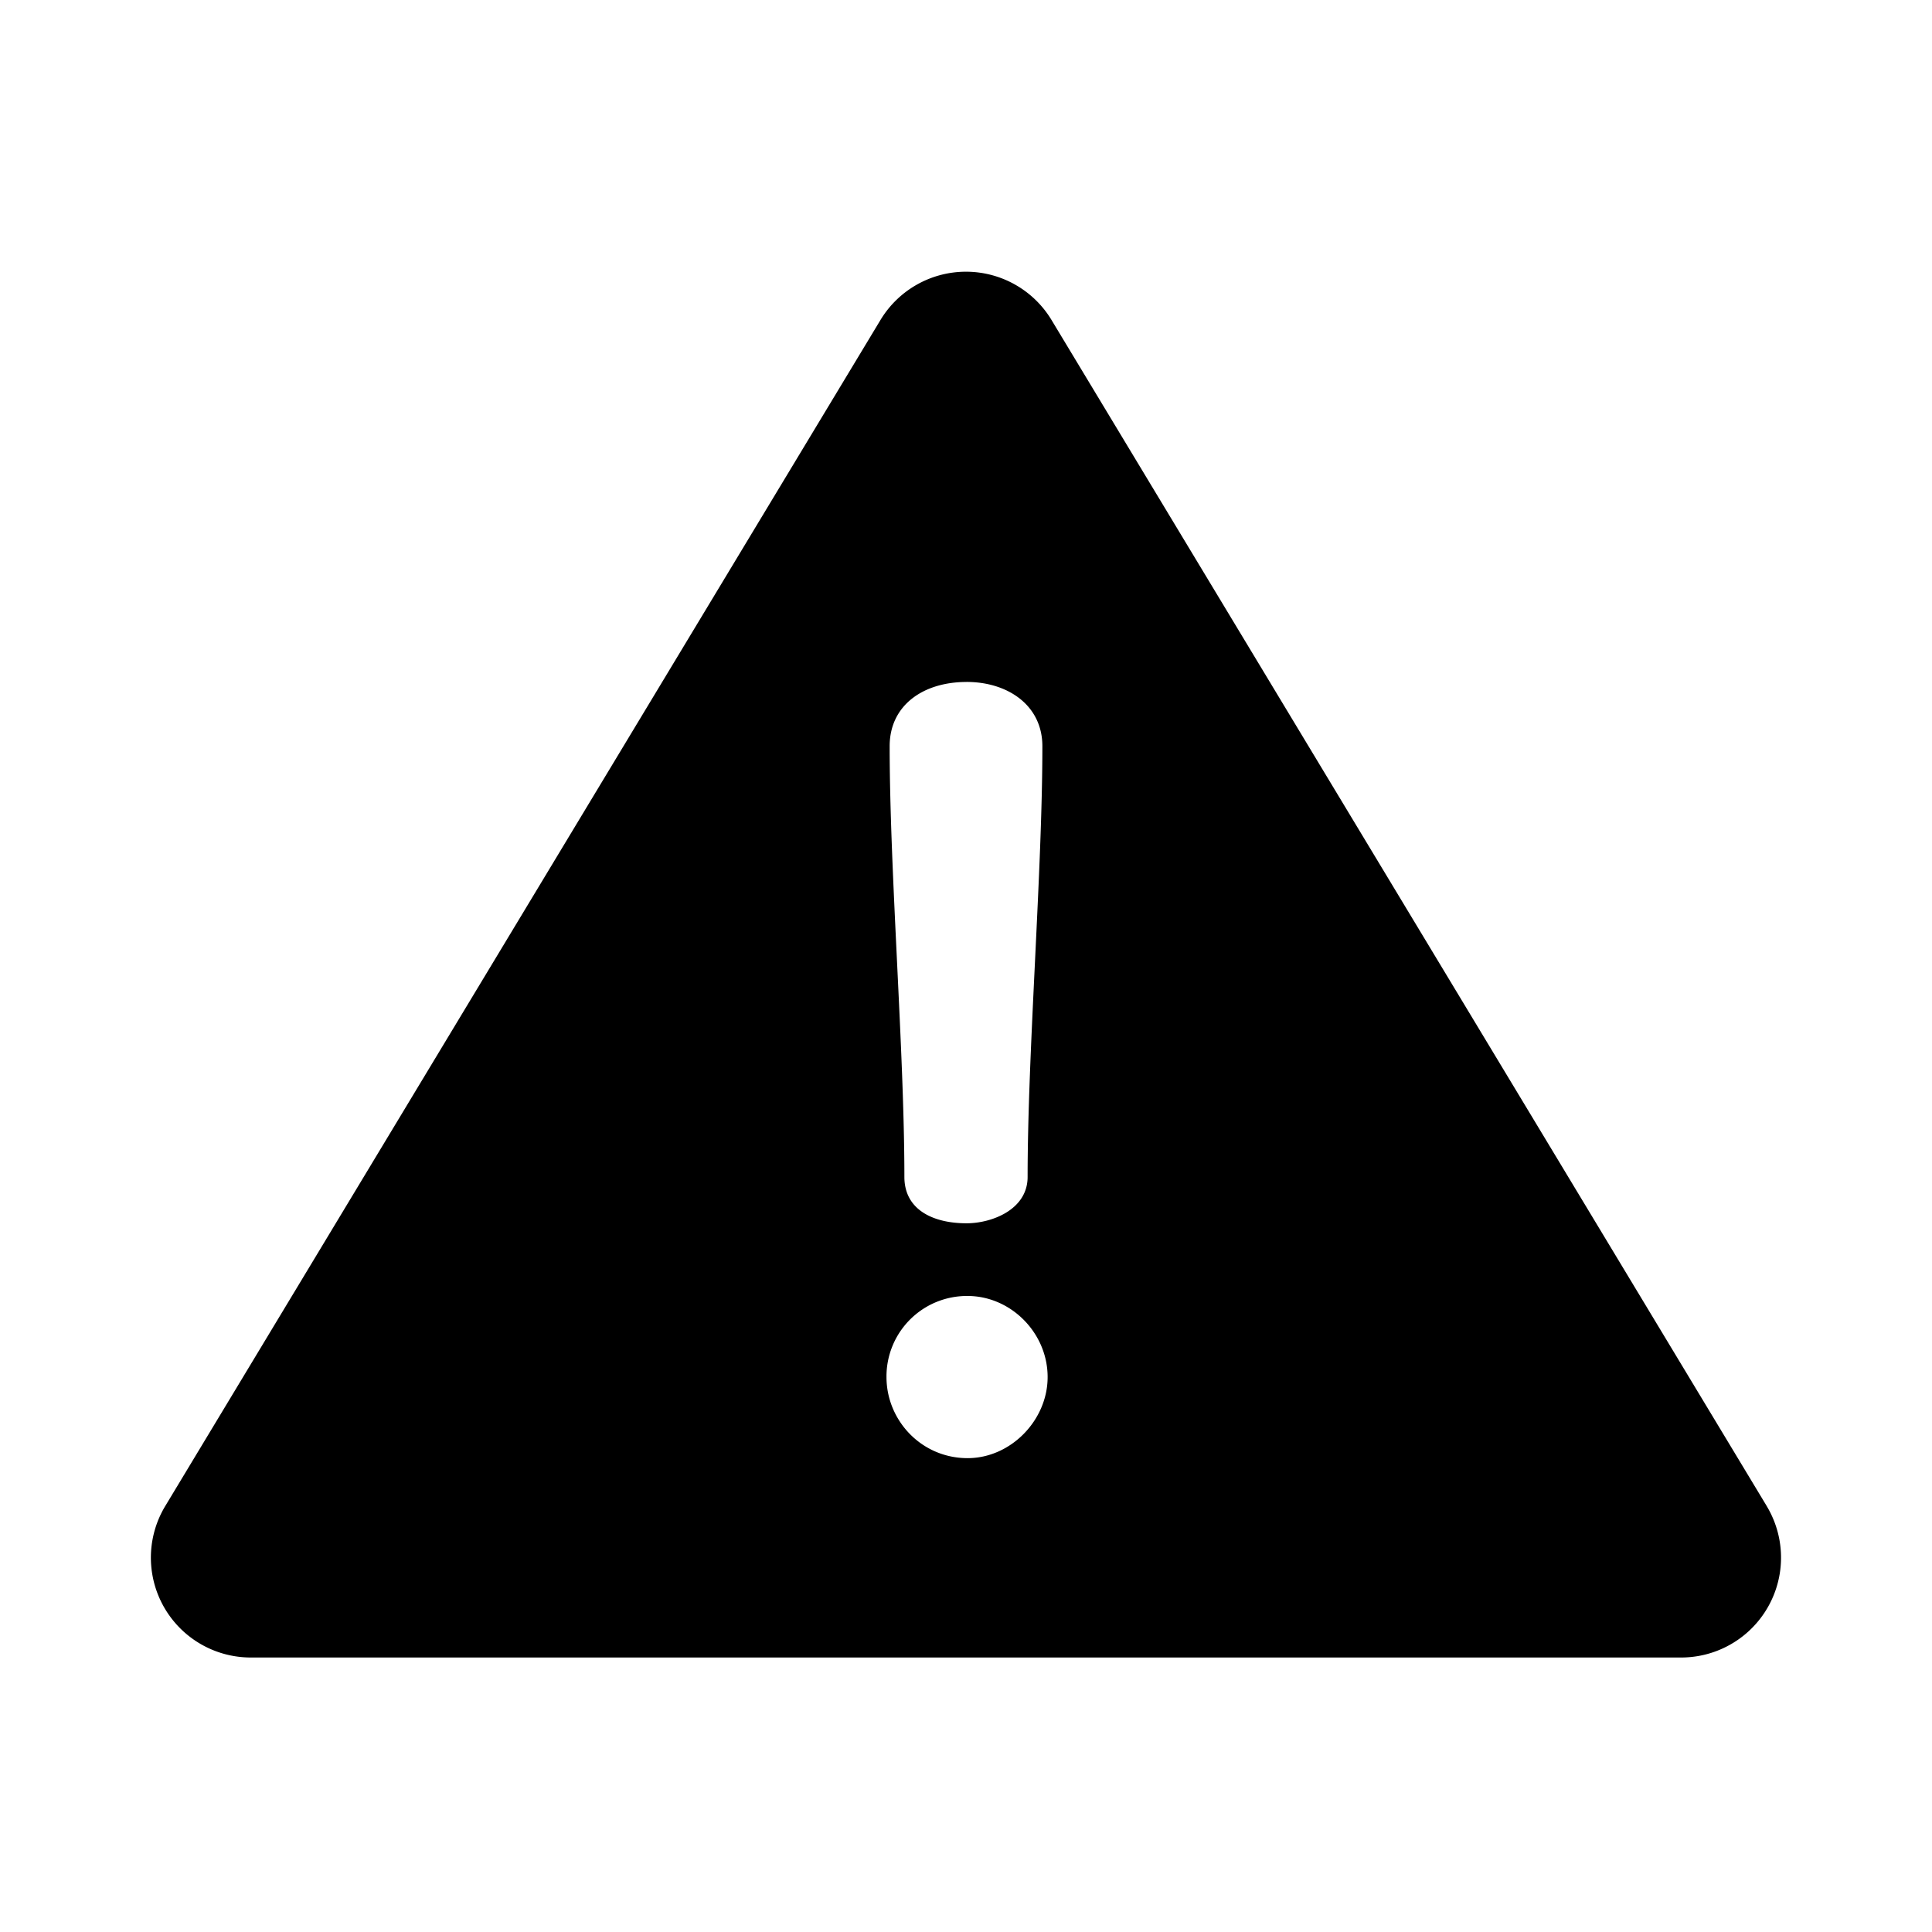 <svg xmlns="http://www.w3.org/2000/svg" width="64" height="64" viewBox="0 0 64 64"><path d="M58.525 49.89L34.833 10.6a3.309 3.309 0 0 0-5.666 0L5.474 49.89a3.308 3.308 0 0 0 2.834 5.017H55.69a3.309 3.309 0 0 0 2.834-5.017zm-26.507-27.3c1.36 0 2.512.768 2.512 2.13 0 4.15-.489 10.117-.489 14.268 0 1.082-1.186 1.535-2.023 1.535-1.117 0-2.059-.453-2.059-1.535 0-4.151-.488-10.117-.488-14.269 0-1.36 1.116-2.128 2.547-2.128zm.035 25.713c-1.535 0-2.687-1.256-2.687-2.686a2.665 2.665 0 0 1 2.687-2.686c1.43 0 2.651 1.22 2.651 2.686 0 1.43-1.221 2.686-2.651 2.686z"/></svg>